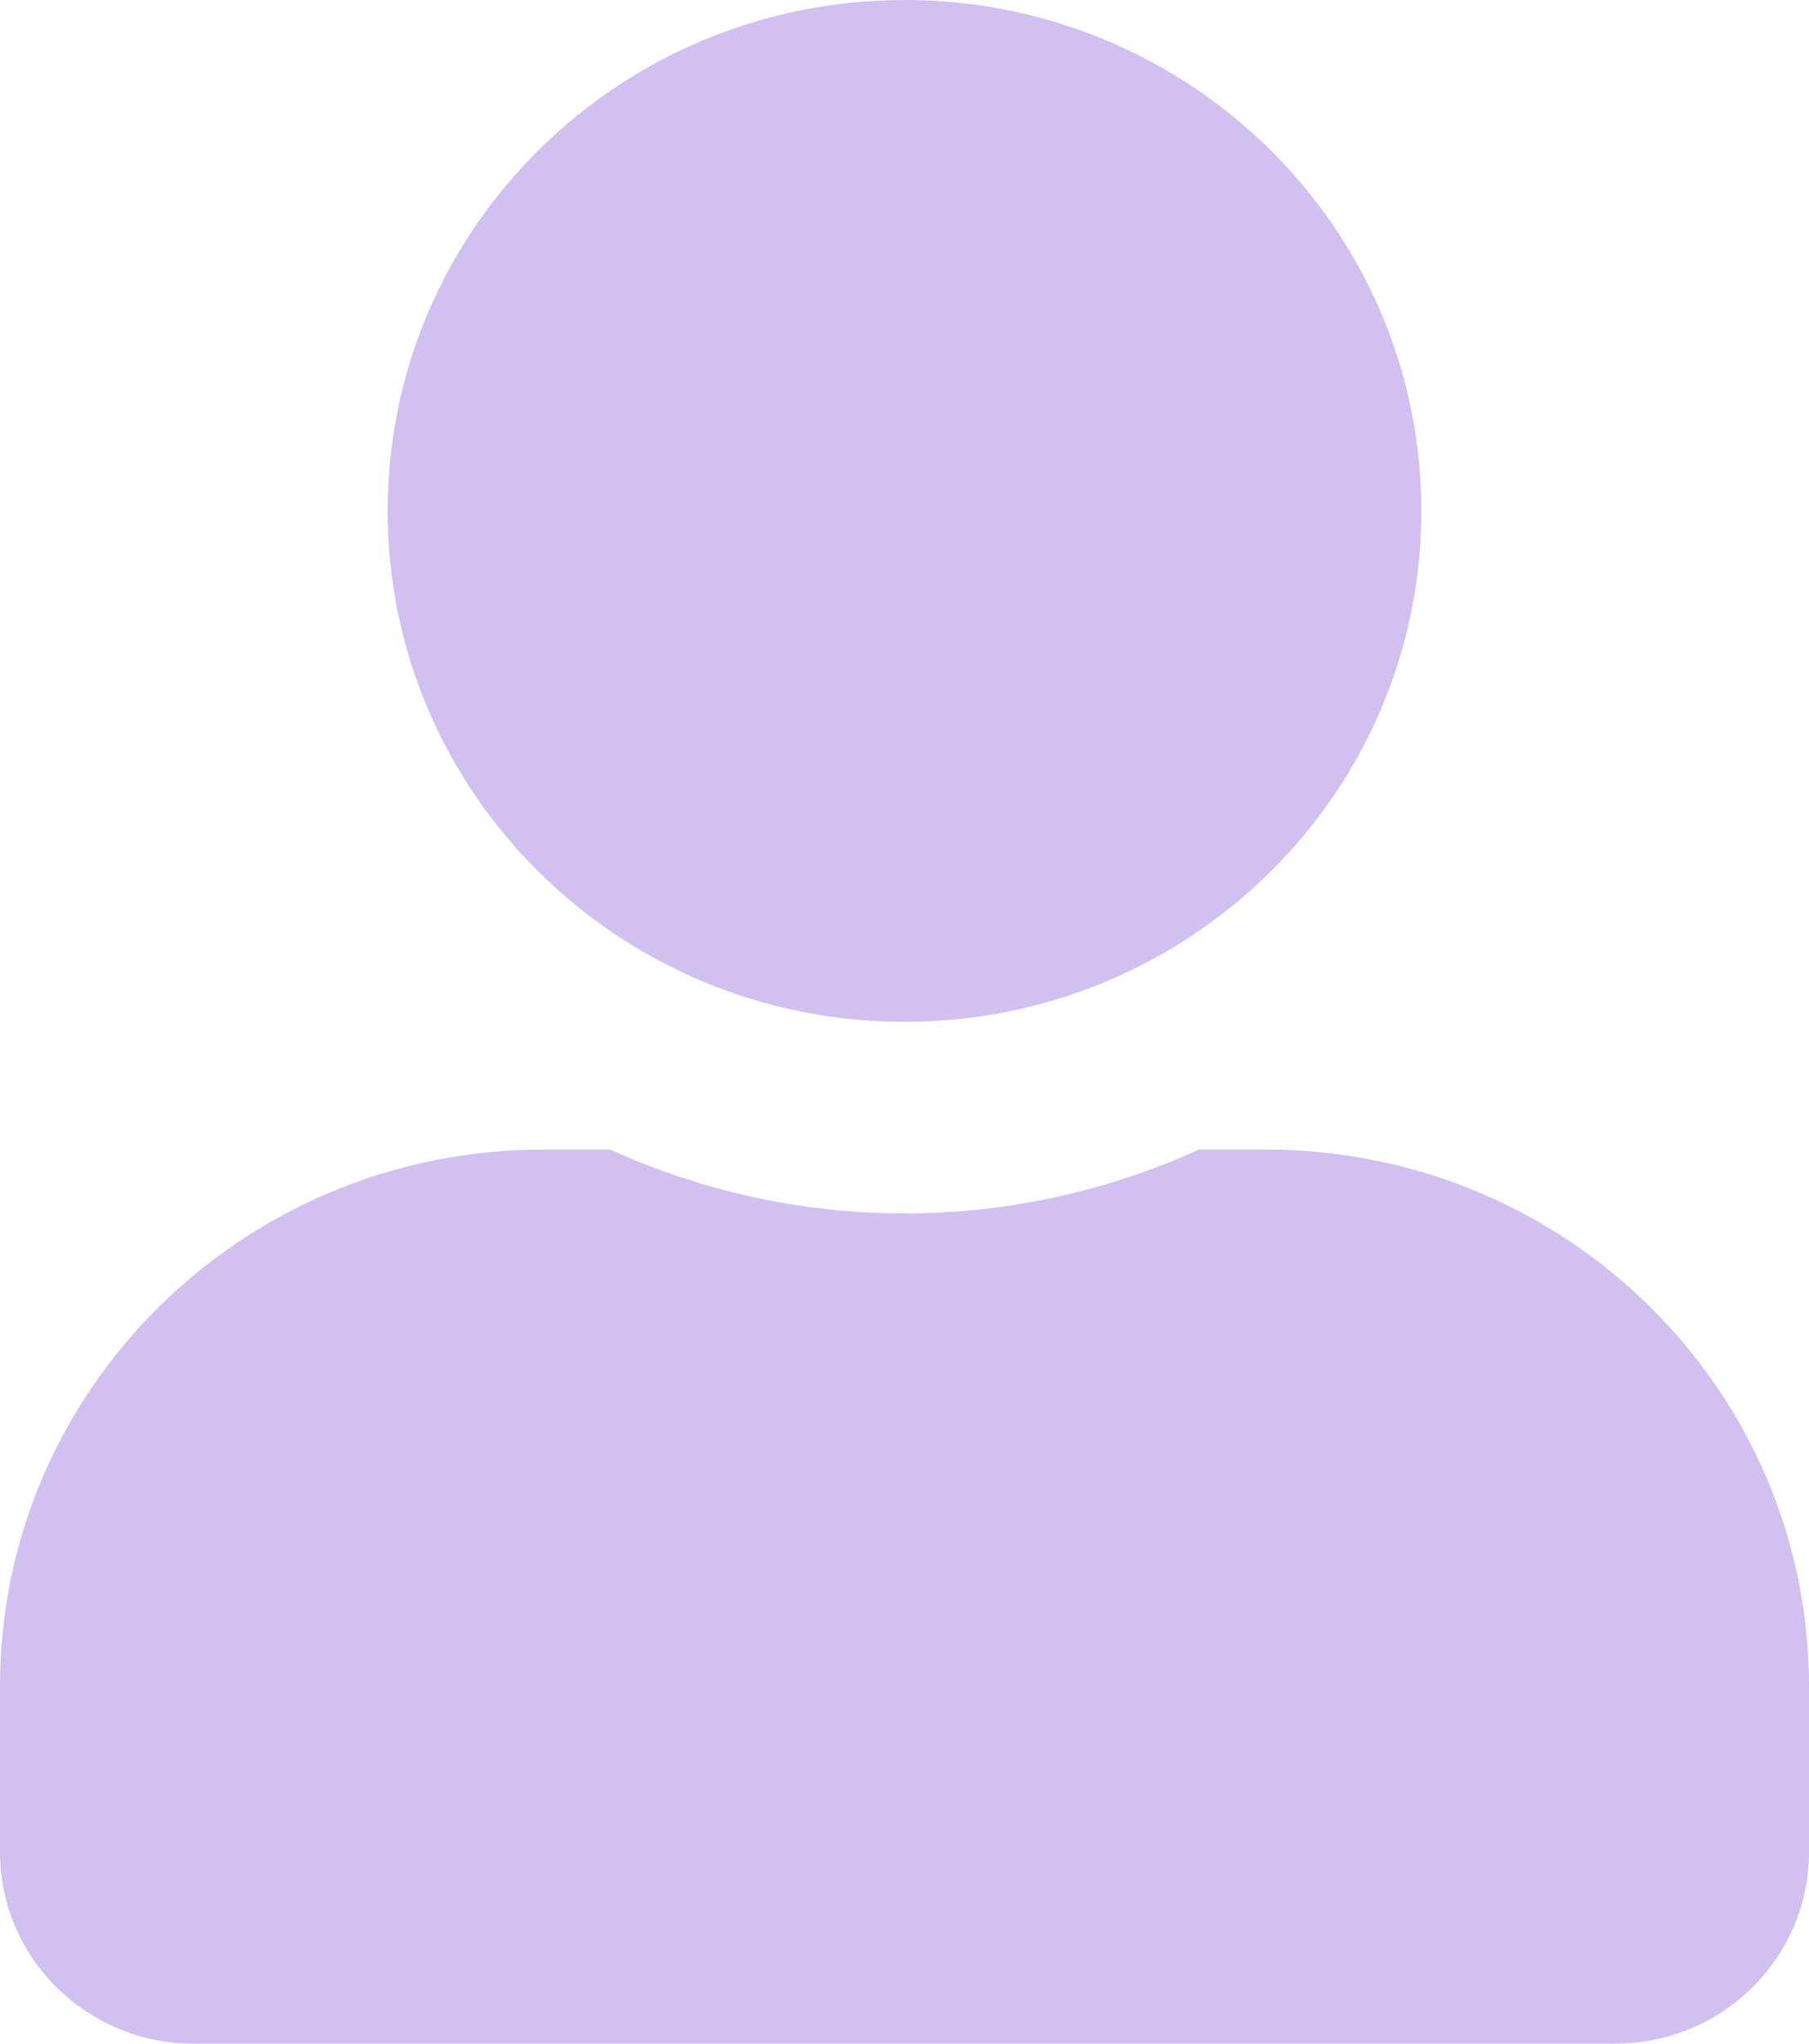 <svg width="31" height="35" viewBox="0 0 31 35" fill="none" xmlns="http://www.w3.org/2000/svg">
<path d="M15.5 17.5C20.392 17.5 24.357 13.583 24.357 8.75C24.357 3.917 20.392 0 15.5 0C10.608 0 6.643 3.917 6.643 8.75C6.643 13.583 10.608 17.5 15.5 17.5ZM21.7 19.688H20.544C19.008 20.385 17.299 20.781 15.5 20.781C13.701 20.781 11.999 20.385 10.456 19.688H9.3C4.166 19.688 0 23.803 0 28.875V31.719C0 33.53 1.488 35 3.321 35H27.679C29.512 35 31 33.53 31 31.719V28.875C31 23.803 26.834 19.688 21.7 19.688Z" fill="#D2C0F0"/>
</svg>
